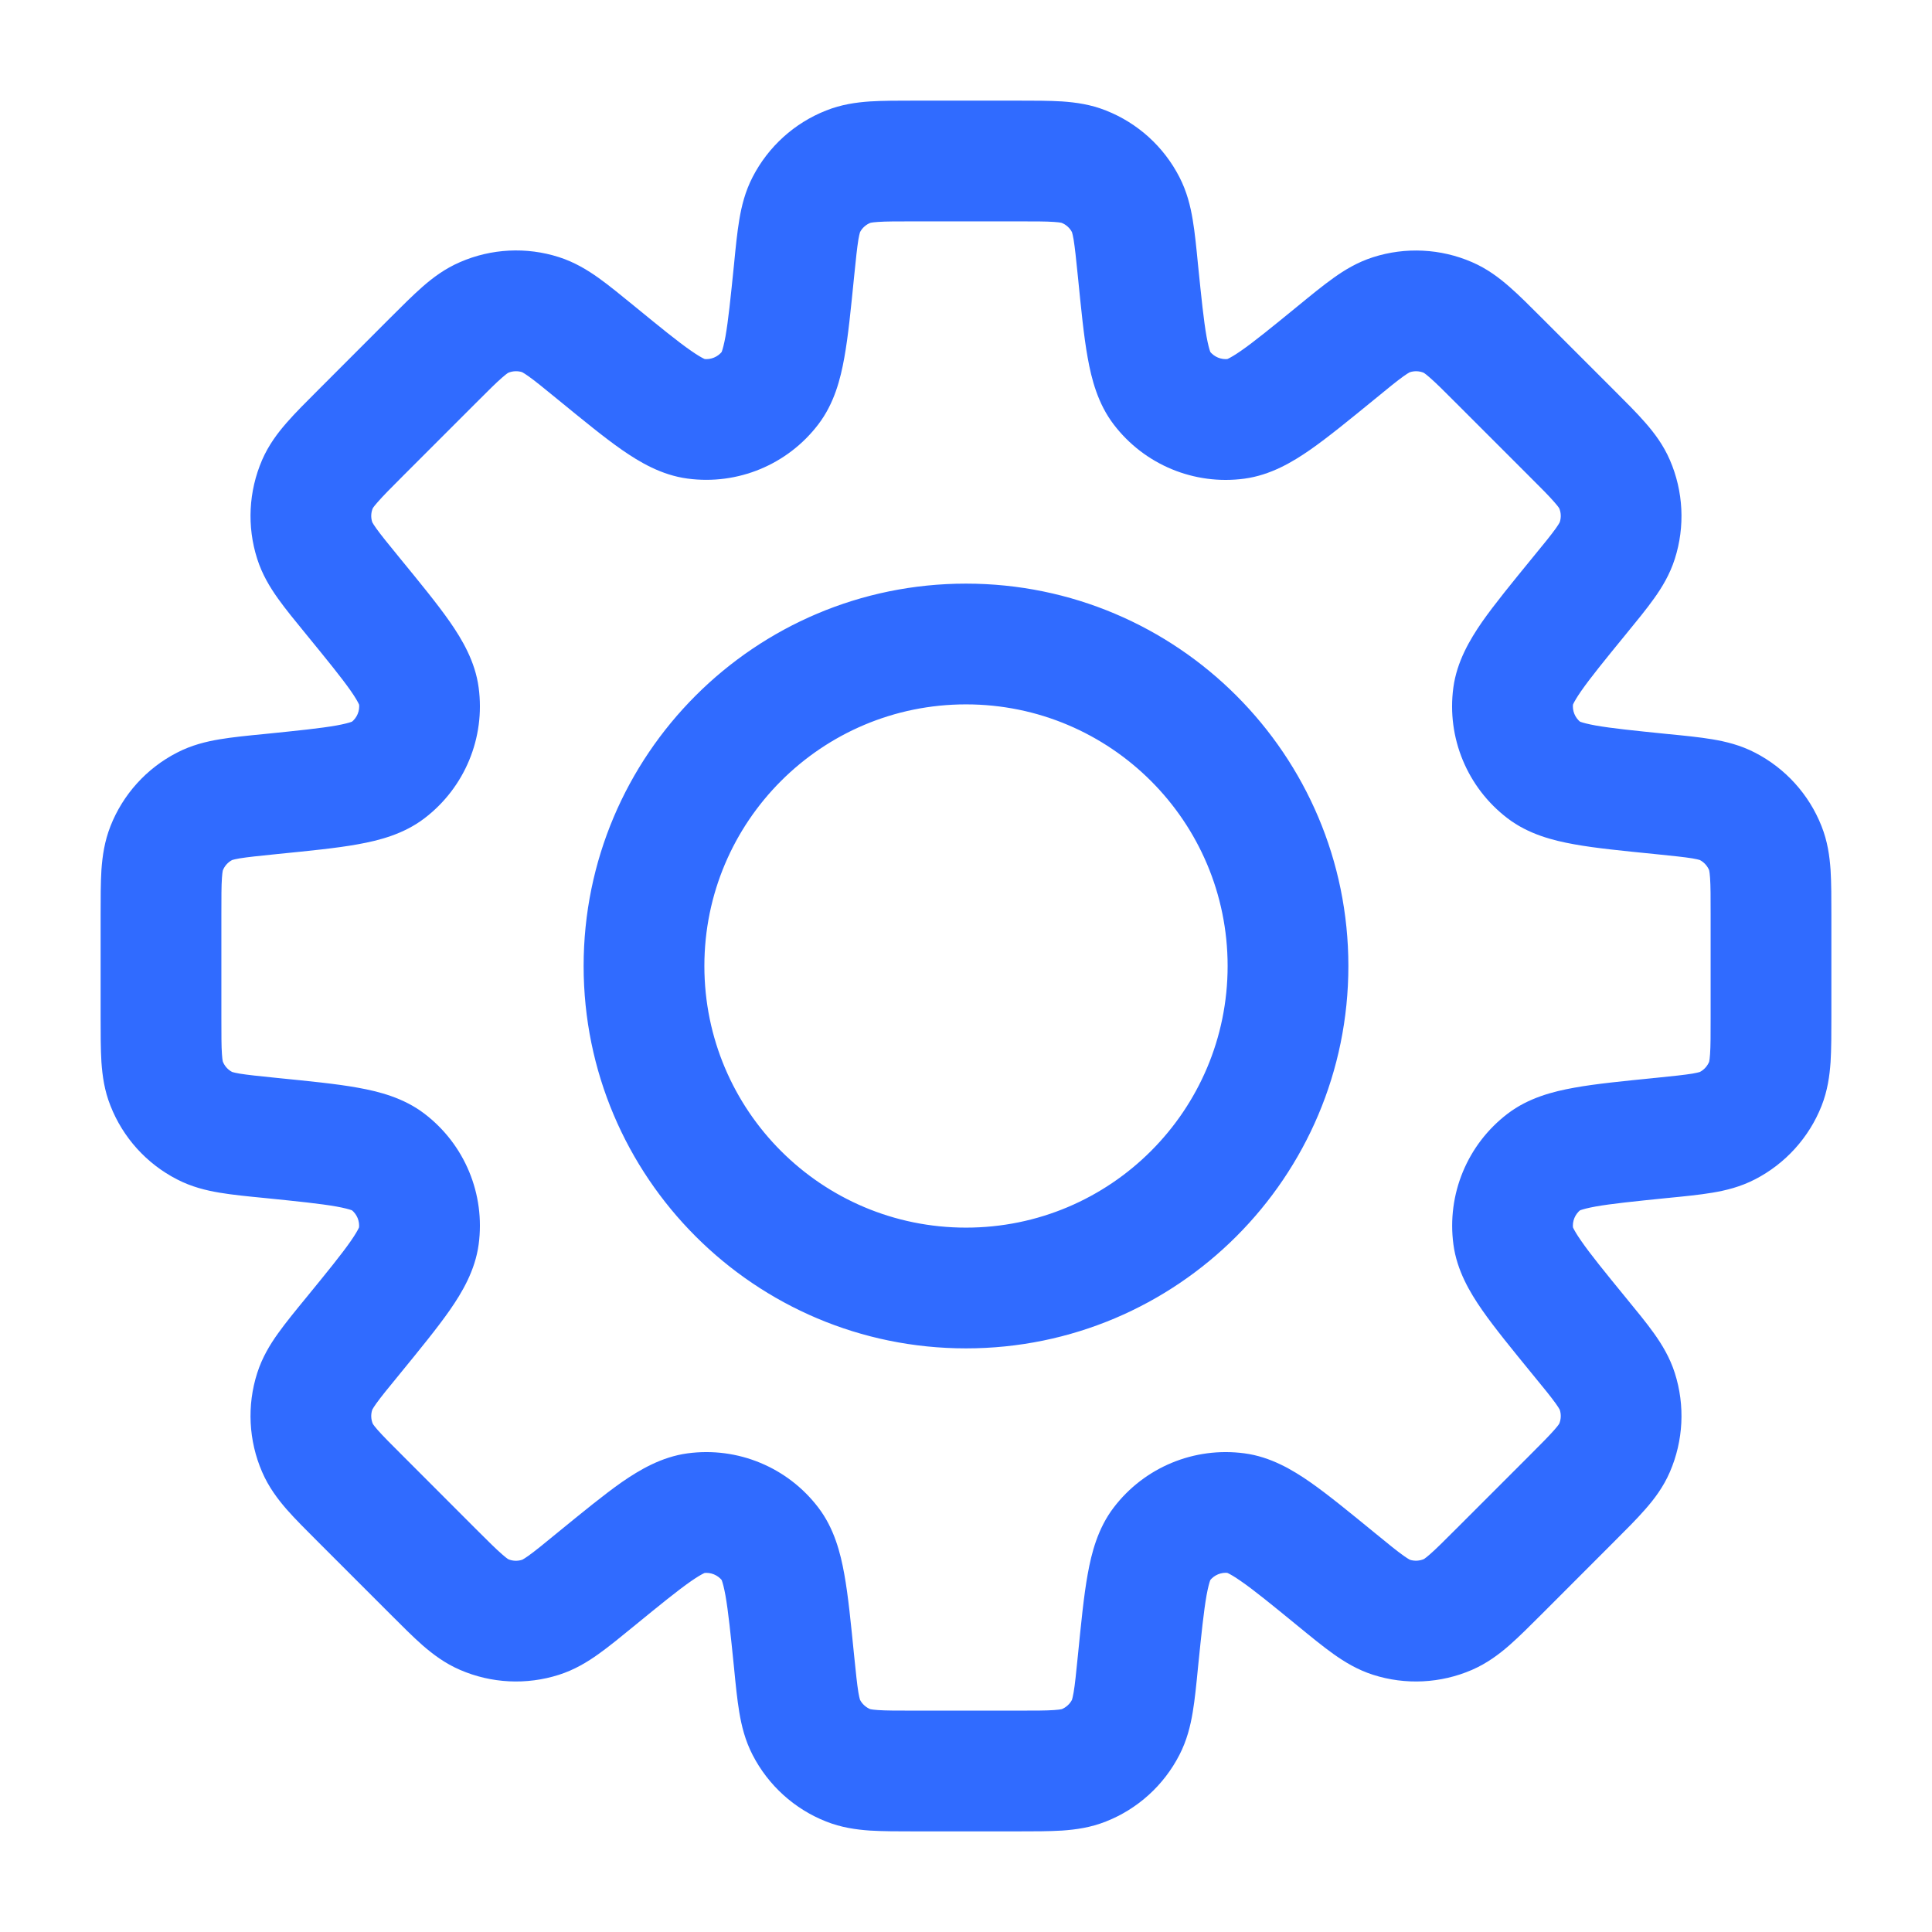 <svg width="24" height="24" viewBox="0 0 24 24" fill="none" xmlns="http://www.w3.org/2000/svg">
<path d="M14.136 3.361L14.882 3.287L14.882 3.287L14.136 3.361ZM13.984 2.542L13.317 2.885L13.317 2.885L13.984 2.542ZM14.431 4.818L15.027 4.363L15.027 4.363L14.431 4.818ZM15.36 5.202L15.259 4.459L15.259 4.459L15.36 5.202ZM16.598 4.381L17.073 4.962L17.073 4.962L16.598 4.381ZM17.285 3.909L17.514 4.624L17.514 4.624L17.285 3.909ZM17.987 3.944L18.285 3.256L18.285 3.256L17.987 3.944ZM18.624 4.482L18.094 5.013L18.094 5.013L18.624 4.482ZM19.518 5.376L20.048 4.845L20.048 4.845L19.518 5.376ZM20.056 6.013L20.744 5.715L20.744 5.715L20.056 6.013ZM20.091 6.715L20.805 6.943L20.805 6.943L20.091 6.715ZM19.619 7.402L19.038 6.927L19.038 6.927L19.619 7.402ZM18.797 8.641L18.054 8.541L18.054 8.541L18.797 8.641ZM19.182 9.569L18.727 10.165L18.727 10.165L19.182 9.569ZM20.639 9.864L20.713 9.118L20.713 9.118L20.639 9.864ZM21.458 10.016L21.802 9.35L21.802 9.35L21.458 10.016ZM21.93 10.537L22.627 10.261L22.627 10.261L21.93 10.537ZM21.93 13.463L21.233 13.187L21.233 13.187L21.93 13.463ZM21.458 13.984L21.802 14.65L21.802 14.65L21.458 13.984ZM20.639 14.136L20.564 13.39L20.54 13.392L20.515 13.396L20.639 14.136ZM20.639 14.136L20.713 14.882L20.738 14.88L20.762 14.876L20.639 14.136ZM19.183 14.431L18.728 13.835L18.728 13.835L19.183 14.431ZM18.798 15.36L18.055 15.46L18.055 15.46L18.798 15.36ZM19.619 16.598L19.038 17.073L19.038 17.073L19.619 16.598ZM20.091 17.285L19.376 17.513L19.376 17.513L20.091 17.285ZM20.056 17.987L19.368 17.689L19.368 17.689L20.056 17.987ZM19.518 18.624L20.048 19.154L20.048 19.154L19.518 18.624ZM18.624 19.517L18.094 18.987L18.094 18.987L18.624 19.517ZM17.987 20.055L18.285 20.744L18.285 20.744L17.987 20.055ZM17.285 20.09L17.057 20.805L17.057 20.805L17.285 20.09ZM16.598 19.618L17.073 19.038L17.066 19.033L16.598 19.618ZM16.598 19.618L16.123 20.199L16.129 20.204L16.598 19.618ZM15.36 18.797L15.46 18.054L15.46 18.054L15.36 18.797ZM14.431 19.182L15.027 19.637L15.027 19.637L14.431 19.182ZM14.136 20.638L13.39 20.564L13.39 20.564L14.136 20.638ZM13.984 21.459L13.317 21.115L13.317 21.115L13.984 21.459ZM13.463 21.93L13.187 21.233L13.187 21.233L13.463 21.93ZM10.537 21.93L10.813 21.233L10.813 21.233L10.537 21.93ZM10.016 21.458L10.683 21.115L10.683 21.115L10.016 21.458ZM9.864 20.639L9.118 20.713L9.118 20.713L9.864 20.639ZM9.569 19.182L8.973 19.637L8.973 19.637L9.569 19.182ZM8.641 18.797L8.541 18.054L8.541 18.054L8.641 18.797ZM7.402 19.619L6.927 19.038L6.915 19.048L6.904 19.058L7.402 19.619ZM7.402 19.619L7.877 20.199L7.889 20.19L7.9 20.179L7.402 19.619ZM6.715 20.091L6.943 20.805L6.943 20.805L6.715 20.091ZM6.013 20.056L5.715 20.744L5.715 20.744L6.013 20.056ZM5.376 19.518L5.906 18.988L5.906 18.988L5.376 19.518ZM4.482 18.624L3.952 19.155L3.952 19.155L4.482 18.624ZM3.944 17.987L4.632 17.689L4.632 17.689L3.944 17.987ZM3.909 17.285L4.624 17.514L4.624 17.514L3.909 17.285ZM4.381 16.598L4.962 17.073L4.962 17.073L4.381 16.598ZM5.202 15.359L5.946 15.459L5.946 15.459L5.202 15.359ZM4.818 14.431L5.273 13.835L5.273 13.835L4.818 14.431ZM3.361 14.136L3.287 14.882L3.287 14.882L3.361 14.136ZM2.542 13.984L2.885 13.317L2.885 13.317L2.542 13.984ZM2.07 13.463L1.373 13.738L1.373 13.738L2.07 13.463ZM2.07 10.537L1.373 10.261L1.373 10.261L2.07 10.537ZM2.542 10.016L2.198 9.35L2.198 9.35L2.542 10.016ZM3.362 9.864V9.114H3.324L3.287 9.118L3.362 9.864ZM3.362 9.864V10.614H3.399L3.436 10.61L3.362 9.864ZM4.818 9.569L4.363 8.973L4.363 8.973L4.818 9.569ZM5.203 8.641L5.946 8.541L5.946 8.541L5.203 8.641ZM4.381 7.402L4.962 6.927L4.962 6.927L4.381 7.402ZM3.909 6.714L4.624 6.486L4.624 6.486L3.909 6.714ZM3.944 6.012L3.256 5.714L3.256 5.714L3.944 6.012ZM4.482 5.375L5.013 5.905L5.013 5.905L4.482 5.375ZM5.376 4.482L4.845 3.951L4.845 3.951L5.376 4.482ZM6.013 3.944L5.715 3.256L5.715 3.256L6.013 3.944ZM6.715 3.909L6.943 3.194L6.943 3.194L6.715 3.909ZM7.402 4.381L7.877 3.8L7.877 3.8L7.402 4.381ZM8.64 5.202L8.741 4.459L8.741 4.459L8.64 5.202ZM9.569 4.817L8.973 4.363L8.973 4.363L9.569 4.817ZM9.864 3.361L10.61 3.436L10.61 3.436L9.864 3.361ZM10.016 2.542L9.35 2.198L9.35 2.198L10.016 2.542ZM10.537 2.07L10.813 2.768L10.813 2.768L10.537 2.07ZM13.463 2.07L13.739 1.373L13.739 1.373L13.463 2.07ZM14.882 3.287C14.862 3.08 14.843 2.888 14.816 2.728C14.788 2.561 14.744 2.379 14.65 2.198L13.317 2.885C13.311 2.873 13.321 2.885 13.337 2.977C13.353 3.076 13.367 3.209 13.39 3.436L14.882 3.287ZM15.027 4.363C15.053 4.397 15.025 4.385 14.988 4.18C14.953 3.983 14.925 3.71 14.882 3.287L13.39 3.436C13.43 3.834 13.463 4.177 13.512 4.446C13.559 4.708 13.637 5.014 13.835 5.273L15.027 4.363ZM15.259 4.459C15.17 4.471 15.082 4.434 15.027 4.363L13.835 5.273C14.216 5.773 14.836 6.03 15.459 5.946L15.259 4.459ZM16.123 3.801C15.794 4.07 15.581 4.243 15.416 4.358C15.246 4.476 15.217 4.465 15.259 4.459L15.459 5.946C15.783 5.902 16.054 5.741 16.273 5.589C16.497 5.433 16.763 5.215 17.073 4.962L16.123 3.801ZM17.057 3.195C16.863 3.257 16.703 3.354 16.565 3.453C16.433 3.547 16.284 3.669 16.123 3.801L17.073 4.962C17.249 4.817 17.353 4.733 17.435 4.674C17.511 4.62 17.527 4.619 17.514 4.624L17.057 3.195ZM18.285 3.256C17.897 3.088 17.46 3.066 17.057 3.195L17.514 4.624C17.571 4.605 17.634 4.608 17.689 4.632L18.285 3.256ZM19.155 3.952C19.008 3.805 18.872 3.668 18.75 3.562C18.622 3.45 18.473 3.337 18.285 3.256L17.689 4.632C17.676 4.627 17.692 4.629 17.762 4.691C17.838 4.757 17.933 4.851 18.094 5.013L19.155 3.952ZM20.048 4.845L19.155 3.952L18.094 5.013L18.987 5.906L20.048 4.845ZM20.744 5.715C20.663 5.527 20.55 5.378 20.438 5.25C20.332 5.128 20.195 4.992 20.048 4.845L18.987 5.906C19.149 6.067 19.243 6.162 19.309 6.238C19.371 6.308 19.373 6.324 19.368 6.311L20.744 5.715ZM20.805 6.943C20.934 6.54 20.912 6.103 20.744 5.715L19.368 6.311C19.392 6.366 19.395 6.429 19.376 6.486L20.805 6.943ZM20.199 7.877C20.331 7.716 20.453 7.567 20.547 7.435C20.646 7.297 20.743 7.137 20.805 6.943L19.376 6.486C19.381 6.473 19.38 6.489 19.326 6.565C19.267 6.647 19.183 6.751 19.038 6.927L20.199 7.877ZM19.541 8.741C19.535 8.783 19.524 8.754 19.642 8.584C19.757 8.419 19.93 8.206 20.199 7.877L19.038 6.927C18.785 7.237 18.567 7.503 18.41 7.727C18.259 7.946 18.098 8.217 18.054 8.541L19.541 8.741ZM19.637 8.973C19.566 8.918 19.529 8.83 19.541 8.741L18.054 8.541C17.97 9.164 18.227 9.784 18.727 10.165L19.637 8.973ZM20.713 9.118C20.29 9.075 20.017 9.047 19.82 9.012C19.615 8.975 19.603 8.947 19.637 8.973L18.727 10.165C18.986 10.363 19.292 10.441 19.554 10.488C19.823 10.537 20.166 10.57 20.564 10.61L20.713 9.118ZM21.802 9.35C21.621 9.256 21.439 9.212 21.272 9.184C21.112 9.157 20.92 9.138 20.713 9.118L20.564 10.61C20.791 10.633 20.924 10.647 21.023 10.663C21.115 10.679 21.127 10.689 21.115 10.683L21.802 9.35ZM22.627 10.261C22.472 9.868 22.178 9.544 21.802 9.35L21.115 10.683C21.168 10.71 21.21 10.757 21.233 10.813L22.627 10.261ZM22.75 11.368C22.75 11.16 22.75 10.968 22.74 10.806C22.728 10.636 22.703 10.451 22.627 10.261L21.233 10.813C21.227 10.8 21.237 10.813 21.243 10.906C21.25 11.006 21.25 11.14 21.25 11.368H22.75ZM22.75 12.632V11.368H21.25V12.632H22.75ZM22.628 13.738C22.703 13.548 22.728 13.364 22.74 13.194C22.75 13.032 22.75 12.84 22.75 12.632H21.25C21.25 12.86 21.25 12.994 21.243 13.094C21.237 13.187 21.227 13.2 21.233 13.187L22.628 13.738ZM21.802 14.65C22.178 14.456 22.472 14.132 22.628 13.738L21.233 13.187C21.21 13.243 21.168 13.29 21.115 13.317L21.802 14.65ZM20.713 14.882C20.92 14.862 21.112 14.843 21.272 14.816C21.439 14.788 21.62 14.744 21.802 14.65L21.115 13.317C21.127 13.311 21.115 13.321 21.023 13.337C20.924 13.353 20.791 13.367 20.564 13.39L20.713 14.882ZM20.762 14.876L20.762 14.876L20.515 13.396L20.515 13.396L20.762 14.876ZM19.637 15.027C19.603 15.053 19.616 15.025 19.82 14.988C20.017 14.953 20.29 14.925 20.713 14.882L20.564 13.39C20.166 13.43 19.824 13.463 19.555 13.512C19.293 13.559 18.987 13.637 18.728 13.835L19.637 15.027ZM19.541 15.259C19.529 15.17 19.566 15.082 19.637 15.027L18.728 13.835C18.228 14.216 17.971 14.836 18.055 15.46L19.541 15.259ZM20.199 16.123C19.93 15.794 19.757 15.581 19.643 15.416C19.524 15.246 19.535 15.217 19.541 15.259L18.055 15.46C18.098 15.783 18.259 16.054 18.411 16.273C18.567 16.497 18.785 16.763 19.038 17.073L20.199 16.123ZM20.805 17.056C20.743 16.862 20.646 16.703 20.547 16.564C20.453 16.432 20.331 16.284 20.199 16.123L19.038 17.073C19.183 17.249 19.267 17.353 19.326 17.435C19.38 17.511 19.381 17.526 19.376 17.513L20.805 17.056ZM20.744 18.285C20.912 17.896 20.934 17.46 20.805 17.056L19.376 17.513C19.395 17.571 19.392 17.633 19.368 17.689L20.744 18.285ZM20.048 19.154C20.195 19.007 20.332 18.871 20.438 18.749C20.55 18.622 20.663 18.473 20.744 18.285L19.368 17.689C19.373 17.676 19.371 17.692 19.309 17.762C19.243 17.837 19.149 17.932 18.988 18.093L20.048 19.154ZM19.155 20.048L20.048 19.154L18.988 18.093L18.094 18.987L19.155 20.048ZM18.285 20.744C18.473 20.662 18.622 20.55 18.75 20.438C18.872 20.331 19.008 20.195 19.155 20.048L18.094 18.987C17.933 19.148 17.838 19.243 17.762 19.309C17.692 19.37 17.677 19.373 17.689 19.367L18.285 20.744ZM17.057 20.805C17.46 20.934 17.897 20.912 18.285 20.744L17.689 19.367C17.634 19.391 17.571 19.394 17.514 19.376L17.057 20.805ZM16.123 20.199C16.284 20.331 16.433 20.453 16.565 20.547C16.703 20.645 16.863 20.743 17.057 20.805L17.514 19.376C17.527 19.38 17.511 19.379 17.435 19.325C17.353 19.267 17.249 19.182 17.073 19.038L16.123 20.199ZM16.129 20.204L16.129 20.204L17.066 19.033L17.066 19.033L16.129 20.204ZM15.259 19.54C15.217 19.535 15.246 19.523 15.416 19.642C15.581 19.756 15.794 19.93 16.123 20.199L17.073 19.038C16.763 18.785 16.497 18.566 16.273 18.41C16.054 18.258 15.783 18.097 15.46 18.054L15.259 19.54ZM15.027 19.637C15.082 19.565 15.171 19.528 15.259 19.54L15.46 18.054C14.836 17.97 14.216 18.227 13.835 18.727L15.027 19.637ZM14.882 20.713C14.925 20.29 14.953 20.017 14.988 19.819C15.025 19.615 15.053 19.602 15.027 19.637L13.835 18.727C13.637 18.986 13.559 19.292 13.512 19.554C13.463 19.823 13.43 20.166 13.39 20.564L14.882 20.713ZM14.65 21.802C14.744 21.621 14.788 21.439 14.816 21.272C14.843 21.112 14.862 20.92 14.882 20.713L13.39 20.564C13.367 20.791 13.354 20.924 13.337 21.023C13.321 21.115 13.311 21.127 13.317 21.115L14.65 21.802ZM13.739 22.627C14.132 22.472 14.456 22.179 14.65 21.802L13.317 21.115C13.29 21.168 13.243 21.21 13.187 21.233L13.739 22.627ZM12.632 22.75C12.84 22.75 13.032 22.75 13.194 22.74C13.364 22.728 13.549 22.703 13.739 22.627L13.187 21.233C13.2 21.227 13.187 21.237 13.094 21.243C12.994 21.25 12.86 21.25 12.632 21.25V22.75ZM11.368 22.75H12.632V21.25H11.368V22.75ZM10.261 22.627C10.451 22.703 10.636 22.728 10.806 22.74C10.968 22.75 11.16 22.75 11.368 22.75V21.25C11.14 21.25 11.006 21.25 10.906 21.243C10.813 21.237 10.8 21.227 10.813 21.233L10.261 22.627ZM9.35 21.802C9.544 22.178 9.868 22.472 10.261 22.627L10.813 21.233C10.757 21.21 10.71 21.168 10.683 21.115L9.35 21.802ZM9.118 20.713C9.138 20.92 9.157 21.112 9.184 21.272C9.212 21.439 9.256 21.621 9.35 21.802L10.683 21.115C10.689 21.127 10.679 21.115 10.663 21.023C10.647 20.924 10.633 20.791 10.61 20.564L9.118 20.713ZM8.973 19.637C8.947 19.603 8.975 19.615 9.012 19.82C9.047 20.017 9.075 20.29 9.118 20.713L10.61 20.564C10.57 20.166 10.537 19.823 10.488 19.554C10.441 19.292 10.363 18.986 10.165 18.727L8.973 19.637ZM8.741 19.541C8.83 19.529 8.918 19.566 8.973 19.637L10.165 18.727C9.784 18.227 9.164 17.97 8.541 18.054L8.741 19.541ZM7.877 20.199C8.206 19.93 8.419 19.757 8.584 19.642C8.754 19.524 8.783 19.535 8.741 19.541L8.541 18.054C8.217 18.098 7.946 18.259 7.727 18.41C7.503 18.567 7.237 18.785 6.927 19.038L7.877 20.199ZM7.9 20.179L7.9 20.179L6.904 19.058L6.904 19.058L7.9 20.179ZM6.943 20.805C7.137 20.743 7.297 20.646 7.435 20.547C7.567 20.453 7.716 20.331 7.877 20.199L6.927 19.038C6.751 19.183 6.647 19.267 6.565 19.326C6.489 19.38 6.473 19.381 6.486 19.376L6.943 20.805ZM5.715 20.744C6.103 20.912 6.539 20.934 6.943 20.805L6.486 19.376C6.429 19.395 6.366 19.392 6.311 19.368L5.715 20.744ZM4.845 20.048C4.992 20.195 5.128 20.332 5.25 20.439C5.378 20.55 5.527 20.663 5.715 20.744L6.311 19.368C6.324 19.373 6.308 19.371 6.238 19.309C6.162 19.243 6.067 19.149 5.906 18.988L4.845 20.048ZM3.952 19.155L4.845 20.048L5.906 18.988L5.013 18.094L3.952 19.155ZM3.256 18.285C3.337 18.473 3.45 18.622 3.561 18.75C3.668 18.872 3.805 19.008 3.952 19.155L5.013 18.094C4.851 17.933 4.757 17.838 4.69 17.762C4.629 17.692 4.627 17.677 4.632 17.689L3.256 18.285ZM3.195 17.057C3.066 17.46 3.088 17.897 3.256 18.285L4.632 17.689C4.608 17.634 4.605 17.571 4.624 17.514L3.195 17.057ZM3.801 16.123C3.669 16.284 3.547 16.433 3.453 16.565C3.354 16.703 3.257 16.863 3.195 17.057L4.624 17.514C4.619 17.527 4.62 17.511 4.674 17.435C4.733 17.353 4.817 17.249 4.962 17.073L3.801 16.123ZM4.459 15.259C4.465 15.217 4.476 15.246 4.358 15.416C4.243 15.581 4.07 15.794 3.801 16.123L4.962 17.073C5.215 16.763 5.433 16.497 5.589 16.273C5.741 16.054 5.902 15.783 5.946 15.459L4.459 15.259ZM4.363 15.027C4.434 15.082 4.471 15.17 4.459 15.259L5.946 15.459C6.03 14.836 5.773 14.216 5.273 13.835L4.363 15.027ZM3.287 14.882C3.71 14.925 3.983 14.953 4.18 14.988C4.385 15.025 4.397 15.053 4.363 15.027L5.273 13.835C5.014 13.637 4.708 13.559 4.446 13.512C4.177 13.463 3.834 13.43 3.436 13.39L3.287 14.882ZM2.198 14.65C2.379 14.744 2.561 14.788 2.728 14.816C2.888 14.843 3.08 14.862 3.287 14.882L3.436 13.39C3.209 13.367 3.076 13.353 2.977 13.337C2.885 13.321 2.873 13.311 2.885 13.317L2.198 14.65ZM1.373 13.738C1.528 14.132 1.821 14.456 2.198 14.65L2.885 13.317C2.832 13.29 2.79 13.243 2.768 13.187L1.373 13.738ZM1.25 12.632C1.25 12.84 1.25 13.032 1.26 13.194C1.272 13.364 1.297 13.549 1.373 13.738L2.768 13.187C2.773 13.2 2.763 13.187 2.757 13.094C2.75 12.994 2.75 12.86 2.75 12.632H1.25ZM1.25 11.368V12.632H2.75V11.368H1.25ZM1.373 10.261C1.298 10.451 1.272 10.636 1.26 10.806C1.25 10.968 1.25 11.16 1.25 11.368H2.75C2.75 11.14 2.75 11.006 2.757 10.906C2.763 10.813 2.773 10.8 2.768 10.813L1.373 10.261ZM2.198 9.35C1.821 9.544 1.528 9.868 1.373 10.261L2.768 10.813C2.79 10.757 2.832 10.71 2.885 10.683L2.198 9.35ZM3.287 9.118C3.08 9.138 2.888 9.157 2.728 9.184C2.561 9.212 2.379 9.256 2.198 9.35L2.885 10.683C2.873 10.689 2.885 10.679 2.977 10.663C3.076 10.647 3.209 10.633 3.436 10.61L3.287 9.118ZM3.362 9.114H3.362V10.614H3.362V9.114ZM3.362 9.114H3.362V10.614H3.362V9.114ZM4.363 8.973C4.397 8.947 4.385 8.975 4.181 9.012C3.983 9.047 3.71 9.075 3.287 9.118L3.436 10.61C3.834 10.57 4.177 10.537 4.446 10.488C4.708 10.441 5.014 10.363 5.273 10.165L4.363 8.973ZM4.46 8.741C4.472 8.83 4.435 8.918 4.363 8.973L5.273 10.165C5.773 9.784 6.03 9.164 5.946 8.541L4.46 8.741ZM3.801 7.877C4.07 8.206 4.243 8.419 4.358 8.583C4.477 8.754 4.465 8.783 4.46 8.741L5.946 8.541C5.903 8.218 5.742 7.946 5.59 7.727C5.434 7.503 5.215 7.236 4.962 6.927L3.801 7.877ZM3.195 6.942C3.257 7.137 3.354 7.296 3.453 7.435C3.547 7.567 3.669 7.716 3.801 7.877L4.962 6.927C4.817 6.75 4.733 6.646 4.674 6.564C4.62 6.488 4.619 6.473 4.624 6.486L3.195 6.942ZM3.256 5.714C3.088 6.103 3.066 6.539 3.195 6.942L4.624 6.486C4.605 6.428 4.608 6.366 4.632 6.311L3.256 5.714ZM3.952 4.845C3.805 4.992 3.668 5.128 3.562 5.25C3.45 5.378 3.337 5.527 3.256 5.714L4.632 6.311C4.627 6.323 4.629 6.308 4.691 6.238C4.757 6.162 4.851 6.067 5.013 5.905L3.952 4.845ZM4.845 3.951L3.952 4.845L5.013 5.905L5.906 5.012L4.845 3.951ZM4.845 3.951L4.845 3.951L5.906 5.012L5.906 5.012L4.845 3.951ZM5.715 3.256C5.527 3.337 5.378 3.449 5.25 3.561C5.128 3.668 4.992 3.804 4.845 3.951L5.906 5.012C6.067 4.851 6.162 4.756 6.238 4.69C6.308 4.629 6.324 4.626 6.311 4.632L5.715 3.256ZM6.943 3.194C6.54 3.065 6.103 3.087 5.715 3.256L6.311 4.632C6.366 4.608 6.429 4.605 6.486 4.623L6.943 3.194ZM7.877 3.8C7.716 3.669 7.567 3.546 7.435 3.452C7.297 3.354 7.137 3.256 6.943 3.194L6.486 4.623C6.473 4.619 6.489 4.62 6.565 4.674C6.647 4.732 6.751 4.817 6.927 4.961L7.877 3.8ZM8.741 4.459C8.783 4.464 8.754 4.476 8.584 4.357C8.419 4.243 8.206 4.069 7.877 3.8L6.927 4.961C7.237 5.214 7.503 5.433 7.727 5.589C7.946 5.741 8.217 5.902 8.54 5.945L8.741 4.459ZM8.973 4.363C8.918 4.434 8.83 4.471 8.741 4.459L8.54 5.945C9.164 6.029 9.784 5.772 10.165 5.272L8.973 4.363ZM9.118 3.287C9.075 3.71 9.047 3.982 9.012 4.18C8.975 4.384 8.947 4.397 8.973 4.363L10.165 5.272C10.363 5.013 10.441 4.708 10.488 4.445C10.537 4.176 10.57 3.834 10.61 3.436L9.118 3.287ZM9.35 2.198C9.256 2.379 9.212 2.561 9.184 2.728C9.157 2.888 9.138 3.08 9.118 3.287L10.61 3.436C10.633 3.209 10.647 3.076 10.663 2.977C10.679 2.885 10.689 2.873 10.683 2.885L9.35 2.198ZM10.262 1.373C9.868 1.528 9.544 1.822 9.35 2.198L10.683 2.885C10.71 2.832 10.757 2.79 10.813 2.768L10.262 1.373ZM11.368 1.25C11.16 1.25 10.968 1.25 10.806 1.26C10.636 1.272 10.452 1.297 10.262 1.373L10.813 2.768C10.8 2.773 10.813 2.763 10.906 2.757C11.006 2.75 11.14 2.75 11.368 2.75V1.25ZM12.632 1.25H11.368V2.75H12.632V1.25ZM13.739 1.373C13.549 1.297 13.364 1.272 13.194 1.26C13.032 1.25 12.84 1.25 12.632 1.25V2.75C12.86 2.75 12.994 2.75 13.094 2.757C13.187 2.763 13.2 2.773 13.187 2.768L13.739 1.373ZM14.65 2.198C14.456 1.821 14.132 1.528 13.739 1.373L13.187 2.768C13.243 2.79 13.29 2.832 13.317 2.885L14.65 2.198ZM15.25 12C15.25 13.795 13.795 15.25 12 15.25V16.75C14.623 16.75 16.75 14.623 16.75 12H15.25ZM12 8.75C13.795 8.75 15.25 10.205 15.25 12H16.75C16.75 9.377 14.623 7.25 12 7.25V8.75ZM8.75 12C8.75 10.205 10.205 8.75 12 8.75V7.25C9.377 7.25 7.25 9.377 7.25 12H8.75ZM12 15.25C10.205 15.25 8.75 13.795 8.75 12H7.25C7.25 14.623 9.377 16.75 12 16.75V15.25Z" fill="#306BFF"/>
</svg>

